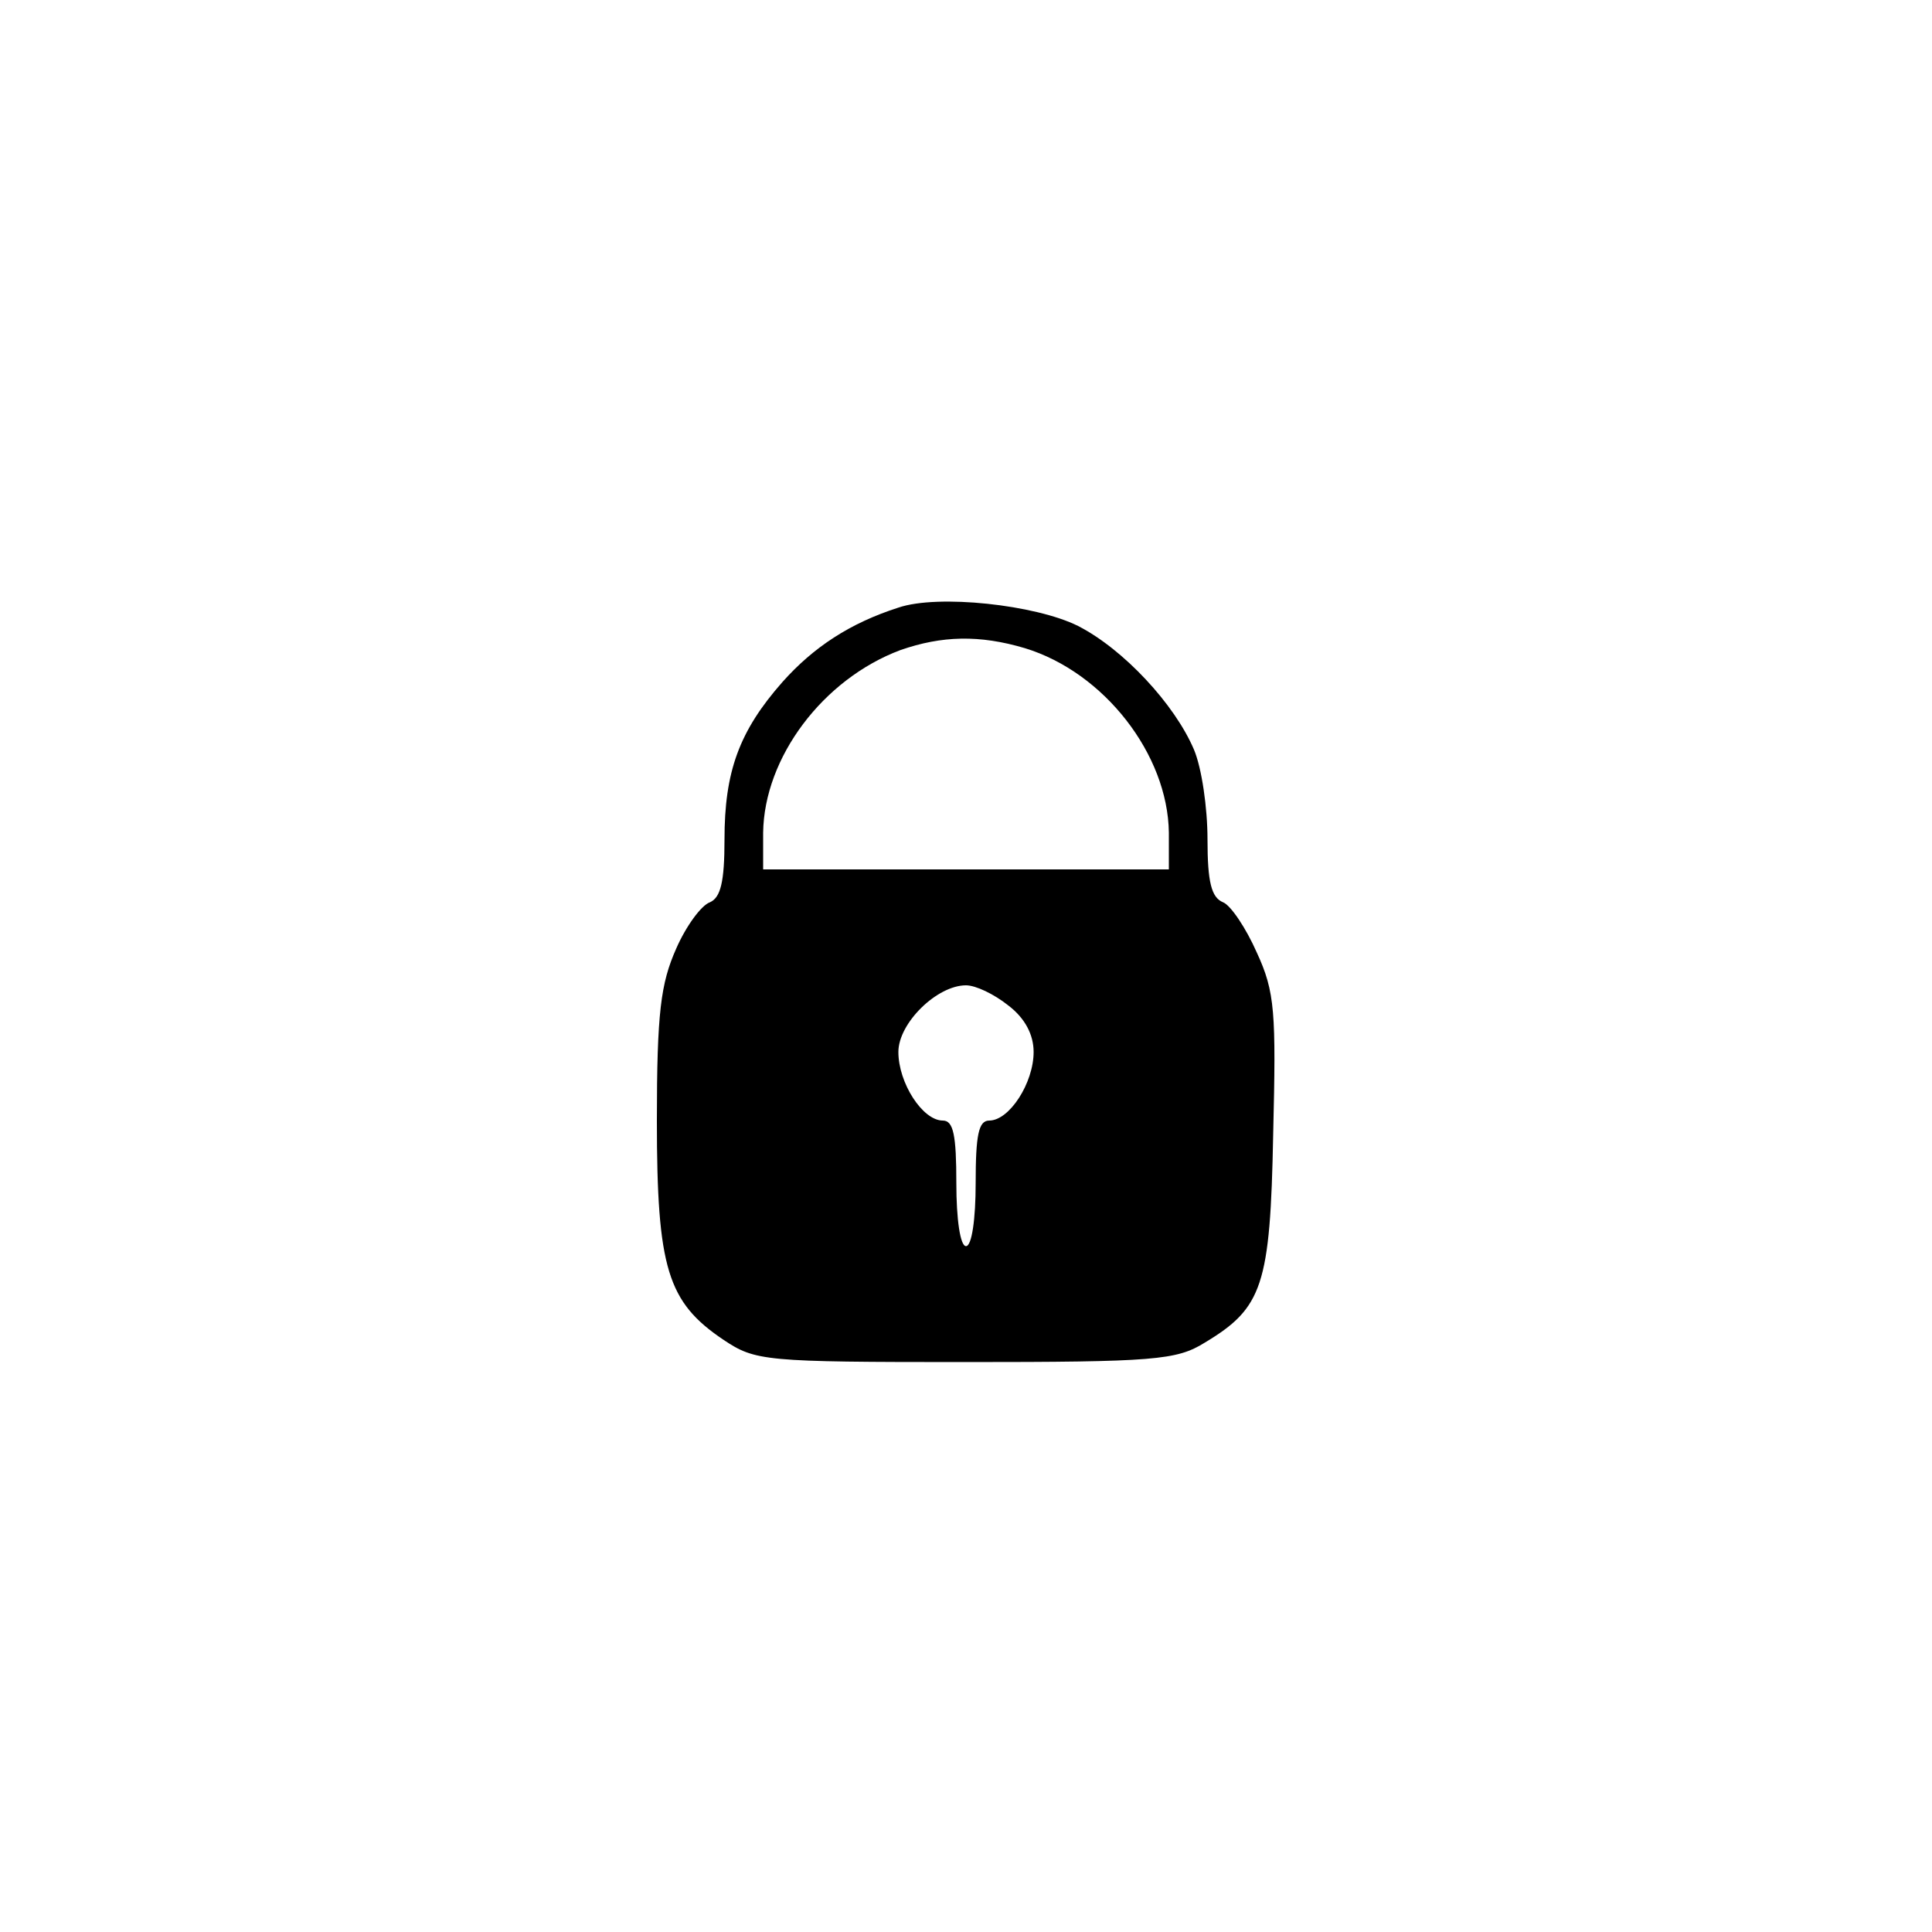 <?xml version="1.0" encoding="UTF-8"?>
<svg xmlns="http://www.w3.org/2000/svg" xmlns:xlink="http://www.w3.org/1999/xlink" width="500pt" height="500pt" viewBox="0 0 500 500" version="1.1">
<g id="surface1">
<path style=" stroke:none;fill-rule:nonzero;fill:rgb(0%,0%,0%);fill-opacity:1;" d="M 232.5 157.25 C 220 161.25 210.5 167.5 202.5 176.5 C 191.25 189.25 187.5 199.75 187.5 217.25 C 187.5 228.25 186.5 232.25 183.75 233.5 C 181.5 234.25 177.5 239.75 175 245.5 C 171 254.5 170 262 170 290 C 170 328.25 172.75 337 187.25 346.75 C 195.5 352.25 197.75 352.5 249.75 352.5 C 298.75 352.5 304.5 352 311.75 347.5 C 326.75 338.5 328.75 332.75 329.5 293.5 C 330.25 262 330 256.75 325.25 246.5 C 322.5 240.25 318.5 234.25 316.5 233.5 C 313.5 232.25 312.5 228.25 312.5 217.25 C 312.5 209 311 198.75 309 194 C 304 182.25 290.75 168 279 162 C 268 156.5 242.75 153.75 232.5 157.25 Z M 265.25 167.75 C 285.75 174 302.25 195.25 302.5 215.5 L 302.5 225 L 197.5 225 L 197.5 215.5 C 197.75 196 213 175.75 233 168.25 C 243.75 164.5 253.5 164.25 265.25 167.75 Z M 261 260.25 C 265.25 263.5 267.5 267.75 267.5 272.25 C 267.5 280.25 261.25 290 256 290 C 253.25 290 252.5 293.75 252.5 306.25 C 252.5 315.5 251.5 322.5 250 322.5 C 248.5 322.5 247.5 315.5 247.5 306.25 C 247.5 293.75 246.75 290 244 290 C 238.75 290 232.5 280.25 232.5 272.25 C 232.5 264.75 242.5 255 250 255 C 252.5 255 257.25 257.25 261 260.25 Z M 261 260.25 "/>
</g>
</svg>
